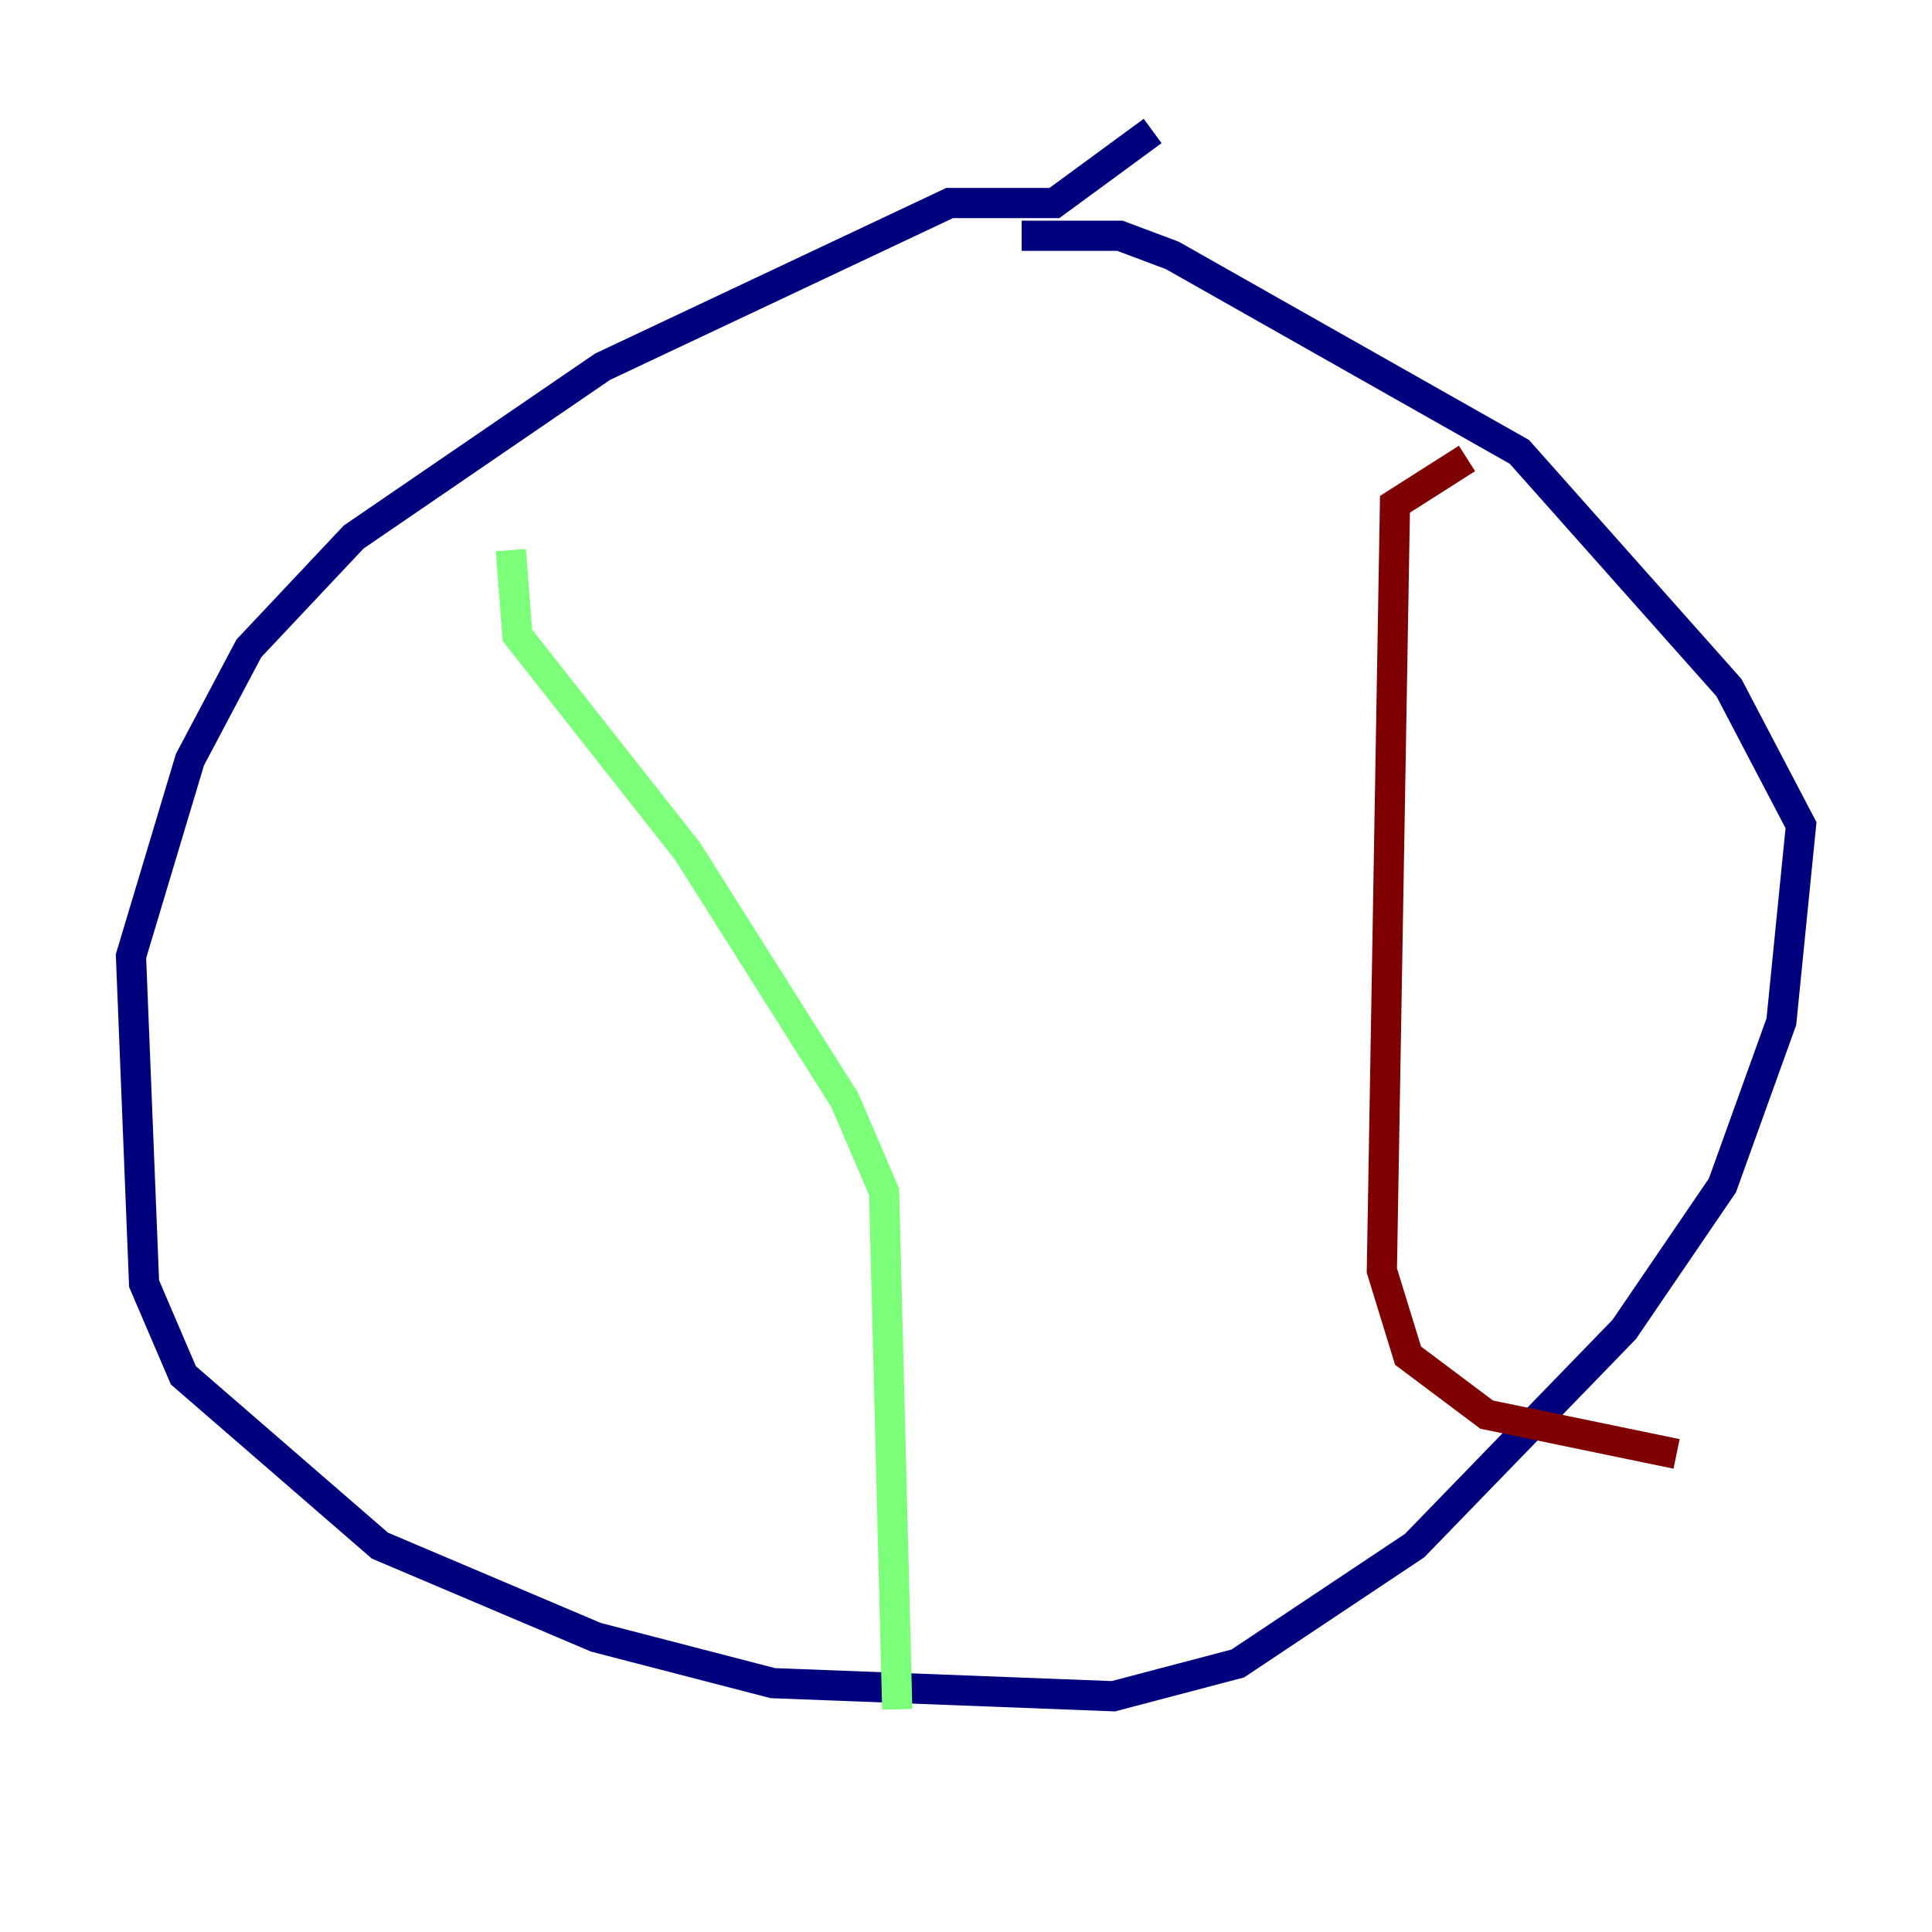 <?xml version="1.0" encoding="utf-8" ?>
<svg baseProfile="tiny" height="128" version="1.2" viewBox="0,0,128,128" width="128" xmlns="http://www.w3.org/2000/svg" xmlns:ev="http://www.w3.org/2001/xml-events" xmlns:xlink="http://www.w3.org/1999/xlink"><defs /><polyline fill="none" points="76.366,8.678 69.858,13.451 62.915,13.451 39.919,24.298 23.43,35.58 16.488,42.956 12.583,50.332 8.678,63.349 9.546,85.044 12.149,91.119 25.166,102.4 39.485,108.475 51.2,111.512 73.763,112.38 82.007,110.21 93.722,102.4 107.607,88.081 114.115,78.536 118.02,67.688 119.322,54.671 114.549,45.559 100.664,29.939 77.668,16.922 74.197,15.62 67.688,15.62" stroke="#00007f" stroke-width="2" /><polyline fill="none" points="33.844,36.447 34.278,42.088 45.559,56.407 55.973,72.895 58.576,78.969 59.444,113.248" stroke="#7cff79" stroke-width="2" /><polyline fill="none" points="97.193,30.373 92.42,33.41 91.552,84.176 93.288,89.817 98.495,93.722 111.078,96.325" stroke="#7f0000" stroke-width="2" /></svg>